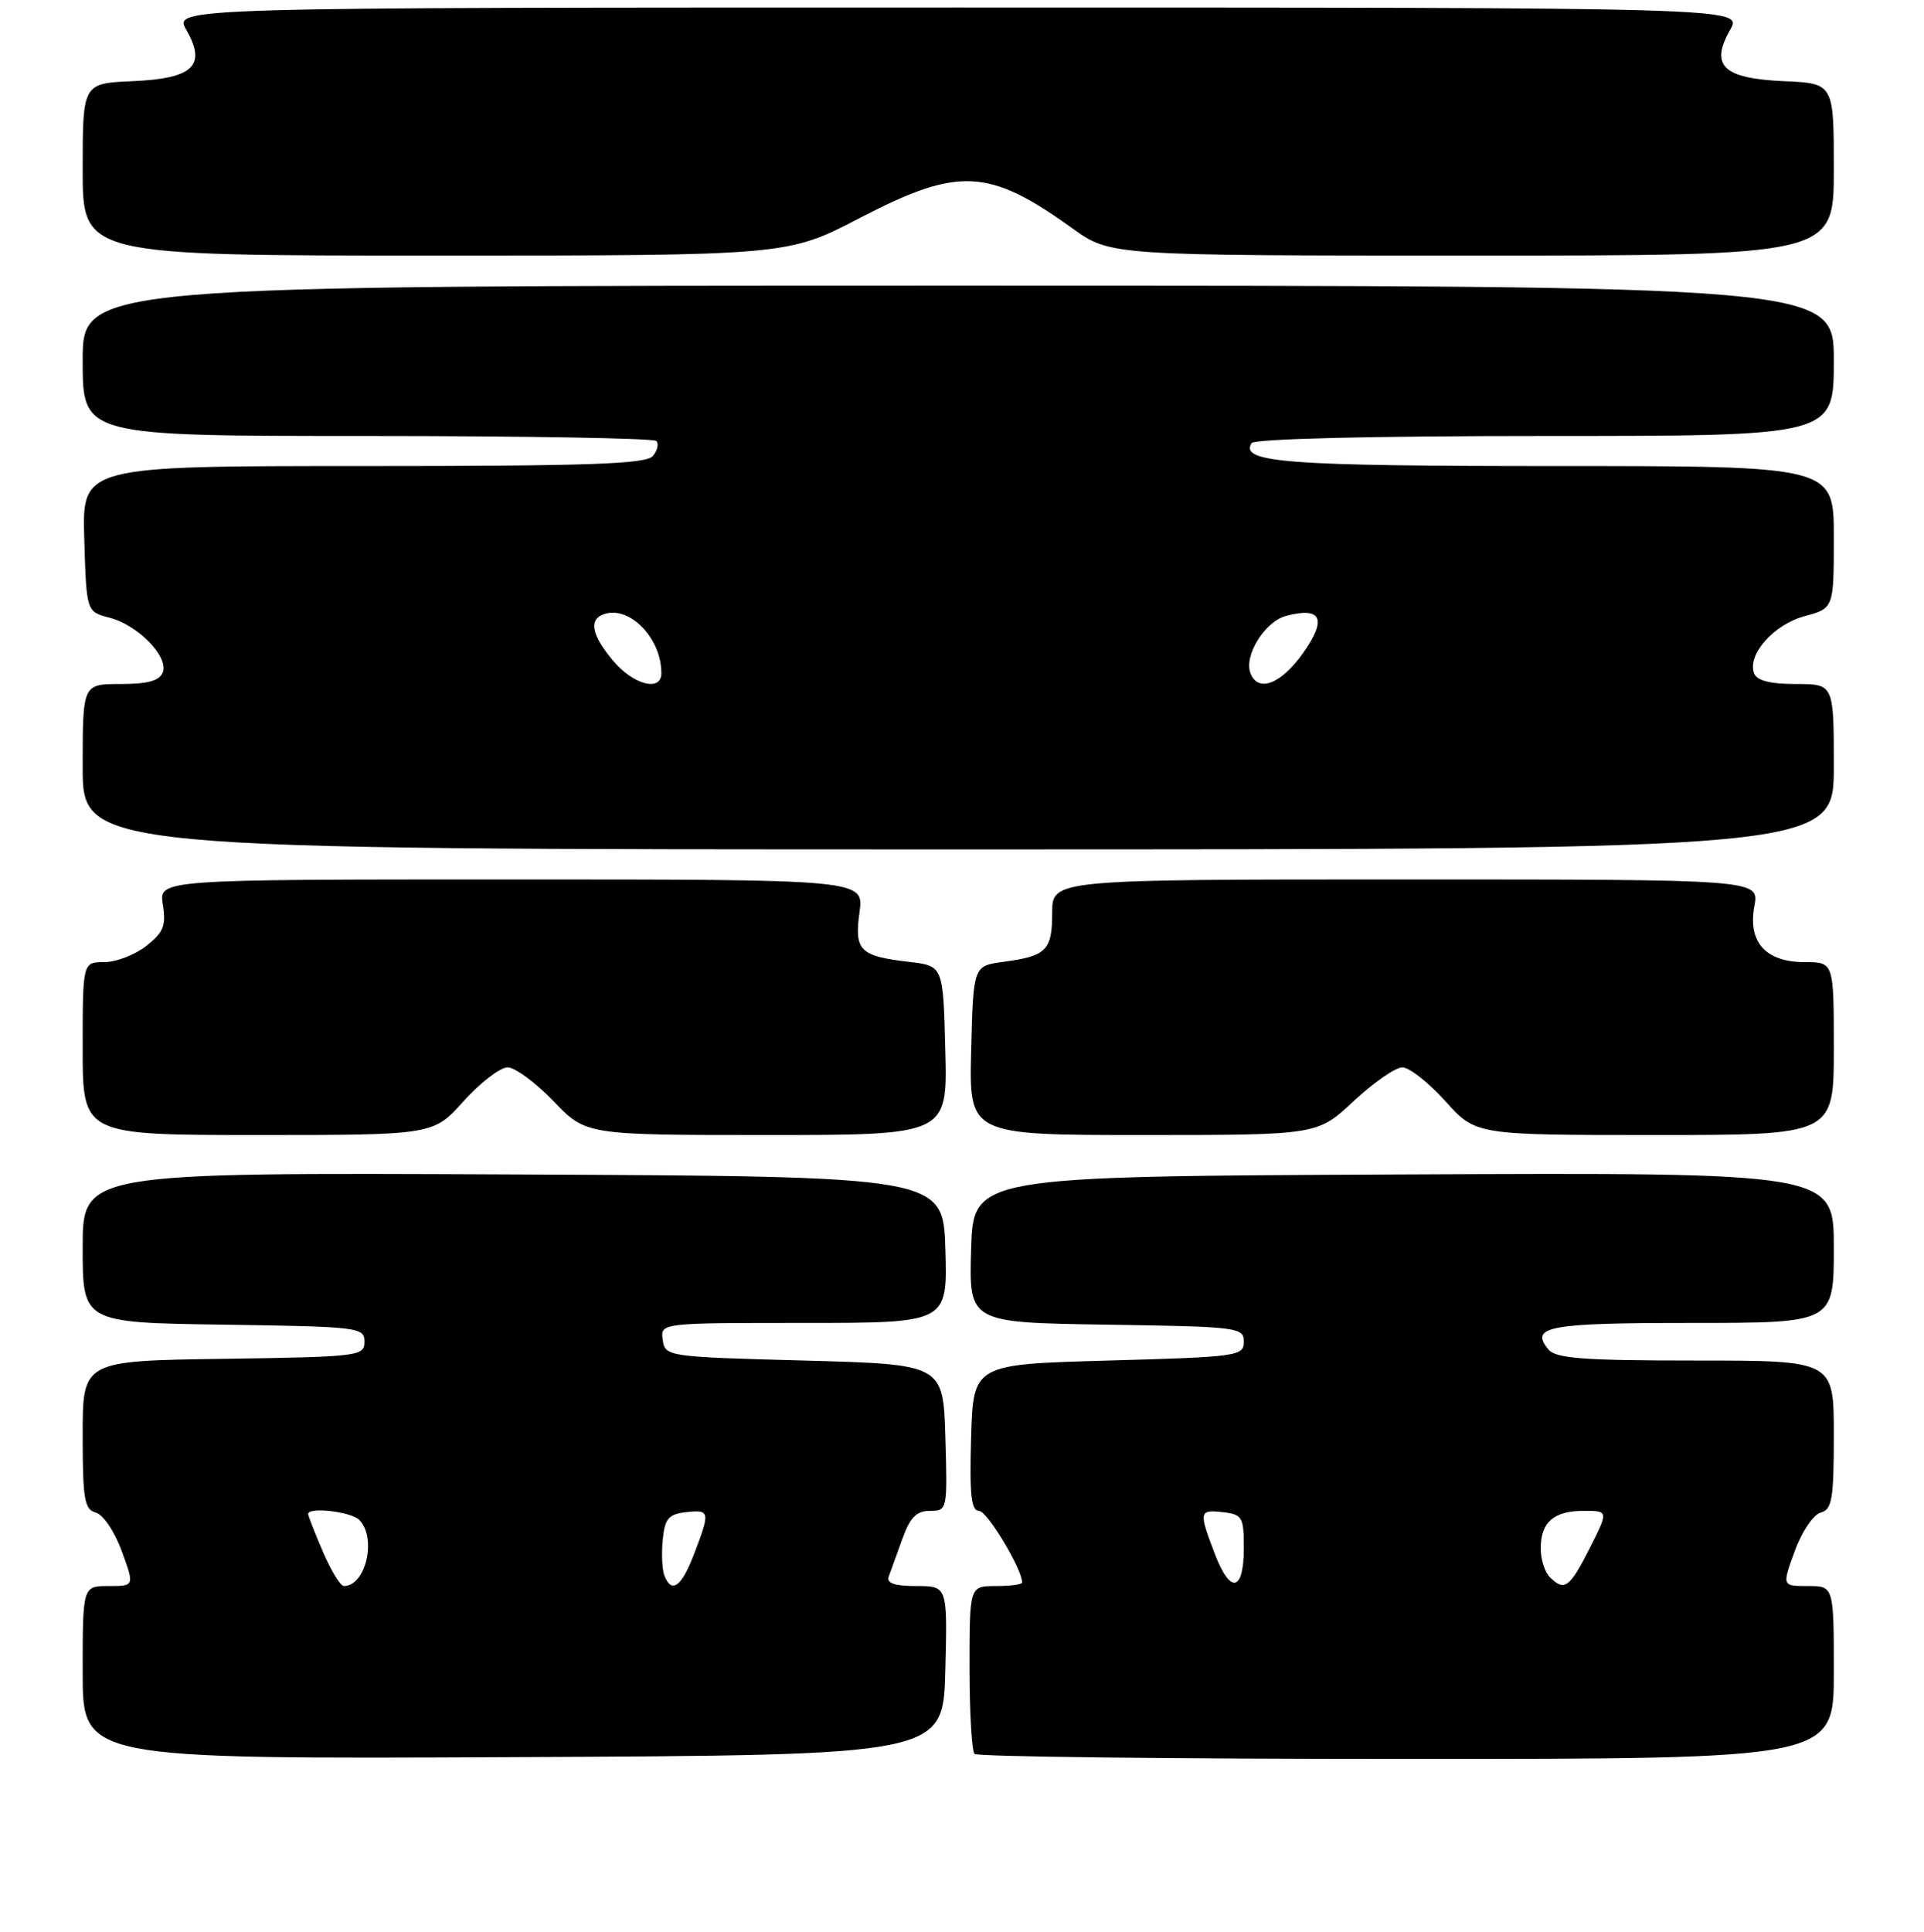 <?xml version="1.0" encoding="UTF-8" standalone="no"?>
<!DOCTYPE svg PUBLIC "-//W3C//DTD SVG 1.1//EN" "http://www.w3.org/Graphics/SVG/1.1/DTD/svg11.dtd" >
<svg xmlns="http://www.w3.org/2000/svg" xmlns:xlink="http://www.w3.org/1999/xlink" version="1.1" viewBox="0 0 256 257">
 <g >
 <path fill="currentColor"
d=" M 125.78 222.25 C 126.07 211.00 126.07 211.00 121.93 211.00 C 119.03 211.00 117.93 210.62 118.25 209.75 C 118.51 209.06 119.32 206.81 120.06 204.75 C 121.09 201.87 121.94 201.00 123.74 201.00 C 126.04 201.00 126.07 200.88 125.79 191.25 C 125.50 181.50 125.50 181.50 107.00 181.00 C 88.75 180.51 88.50 180.47 88.18 178.25 C 87.86 176.00 87.86 176.00 106.97 176.00 C 126.07 176.00 126.07 176.00 125.79 166.25 C 125.50 156.50 125.50 156.50 68.25 156.24 C 11.00 155.98 11.00 155.98 11.00 165.97 C 11.00 175.96 11.00 175.96 29.75 176.23 C 47.74 176.49 48.50 176.58 48.50 178.50 C 48.50 180.42 47.74 180.51 29.75 180.77 C 11.00 181.04 11.00 181.04 11.00 190.91 C 11.00 199.45 11.23 200.83 12.75 201.23 C 13.72 201.49 15.26 203.76 16.20 206.35 C 17.90 211.00 17.90 211.00 14.45 211.00 C 11.00 211.00 11.00 211.00 11.00 222.51 C 11.00 234.02 11.00 234.02 68.25 233.76 C 125.50 233.50 125.50 233.50 125.78 222.25 Z  M 244.00 222.50 C 244.00 211.00 244.00 211.00 240.55 211.00 C 237.10 211.00 237.10 211.00 238.80 206.35 C 239.74 203.76 241.28 201.49 242.25 201.23 C 243.77 200.83 244.00 199.45 244.00 190.88 C 244.00 181.00 244.00 181.00 225.62 181.00 C 210.75 181.00 207.01 180.72 206.04 179.54 C 203.48 176.46 205.98 176.00 225.06 176.00 C 244.00 176.00 244.00 176.00 244.00 165.99 C 244.00 155.98 244.00 155.98 186.75 156.24 C 129.50 156.50 129.50 156.50 129.21 166.23 C 128.93 175.95 128.93 175.95 147.21 176.23 C 164.74 176.49 165.50 176.58 165.50 178.50 C 165.50 180.41 164.67 180.52 147.50 181.00 C 129.50 181.50 129.50 181.50 129.21 191.25 C 128.99 198.86 129.22 201.00 130.26 201.00 C 131.34 201.00 136.00 208.73 136.00 210.53 C 136.00 210.79 134.43 211.00 132.50 211.00 C 129.00 211.00 129.00 211.00 129.00 221.83 C 129.00 227.79 129.30 232.97 129.67 233.33 C 130.03 233.70 155.91 234.00 187.17 234.00 C 244.00 234.00 244.00 234.00 244.00 222.50 Z  M 61.68 146.50 C 63.91 144.03 66.54 142.00 67.54 142.00 C 68.53 142.00 71.28 144.03 73.65 146.50 C 77.97 151.00 77.97 151.00 102.02 151.00 C 126.07 151.00 126.07 151.00 125.78 139.75 C 125.50 128.50 125.50 128.50 121.00 127.97 C 114.39 127.20 113.66 126.48 114.36 121.37 C 114.96 117.00 114.96 117.00 68.04 117.00 C 21.13 117.00 21.13 117.00 21.67 120.34 C 22.12 123.14 21.76 124.04 19.47 125.84 C 17.96 127.03 15.44 128.00 13.87 128.00 C 11.00 128.00 11.00 128.00 11.00 139.50 C 11.00 151.00 11.00 151.00 34.32 151.00 C 57.64 151.00 57.64 151.00 61.68 146.50 Z  M 180.10 146.50 C 182.75 144.03 185.67 142.00 186.59 142.00 C 187.52 142.00 190.09 144.03 192.32 146.50 C 196.36 151.00 196.36 151.00 220.18 151.00 C 244.00 151.00 244.00 151.00 244.00 139.50 C 244.00 128.00 244.00 128.00 240.15 128.00 C 234.93 128.00 232.53 125.34 233.43 120.54 C 234.09 117.00 234.09 117.00 187.05 117.00 C 140.00 117.00 140.00 117.00 140.00 121.44 C 140.00 126.43 139.23 127.20 133.50 127.96 C 129.50 128.50 129.50 128.50 129.22 139.75 C 128.93 151.00 128.93 151.00 152.11 151.00 C 175.29 151.00 175.29 151.00 180.10 146.50 Z  M 244.00 102.00 C 244.00 91.00 244.00 91.00 238.97 91.00 C 235.55 91.00 233.76 90.55 233.39 89.58 C 232.44 87.11 236.00 83.08 240.11 81.97 C 244.00 80.92 244.00 80.92 244.00 71.46 C 244.00 62.00 244.00 62.00 206.93 62.00 C 171.11 62.00 164.93 61.53 166.53 58.95 C 166.89 58.38 182.36 58.00 205.56 58.00 C 244.00 58.00 244.00 58.00 244.00 48.00 C 244.00 38.00 244.00 38.00 127.50 38.00 C 11.00 38.00 11.00 38.00 11.00 48.00 C 11.00 58.00 11.00 58.00 48.83 58.00 C 69.64 58.00 86.96 58.30 87.32 58.66 C 87.69 59.02 87.48 59.92 86.87 60.66 C 85.97 61.74 78.42 62.00 48.34 62.00 C 10.93 62.00 10.93 62.00 11.21 71.69 C 11.50 81.38 11.50 81.38 14.56 82.17 C 18.36 83.15 22.46 87.35 21.66 89.45 C 21.23 90.57 19.65 91.00 16.03 91.00 C 11.00 91.00 11.00 91.00 11.00 102.00 C 11.00 113.00 11.00 113.00 127.50 113.00 C 244.00 113.00 244.00 113.00 244.00 102.00 Z  M 114.40 29.00 C 127.54 22.17 131.54 22.36 142.69 30.38 C 147.74 34.00 147.74 34.00 195.87 34.00 C 244.00 34.00 244.00 34.00 244.00 22.55 C 244.00 11.09 244.00 11.09 237.35 10.80 C 229.27 10.44 227.49 8.74 230.20 3.98 C 231.91 1.00 231.91 1.00 127.50 1.00 C 23.09 1.00 23.09 1.00 24.80 3.98 C 27.51 8.74 25.73 10.44 17.65 10.80 C 11.00 11.09 11.00 11.09 11.00 22.55 C 11.00 34.00 11.00 34.00 57.89 34.00 C 104.79 34.00 104.79 34.00 114.40 29.00 Z  M 42.96 206.42 C 41.88 203.90 41.00 201.65 41.00 201.42 C 41.00 200.45 46.70 201.10 47.80 202.20 C 50.17 204.57 48.68 211.00 45.76 211.00 C 45.30 211.00 44.04 208.94 42.96 206.42 Z  M 88.40 209.60 C 88.10 208.82 88.00 206.69 88.18 204.85 C 88.45 202.04 88.94 201.45 91.25 201.18 C 94.47 200.81 94.52 201.07 92.36 206.72 C 90.69 211.11 89.35 212.08 88.40 209.60 Z  M 161.65 206.75 C 159.48 201.07 159.53 200.81 162.75 201.18 C 165.29 201.48 165.50 201.84 165.50 205.92 C 165.50 211.74 163.70 212.13 161.65 206.75 Z  M 206.20 209.80 C 205.54 209.14 205.00 207.43 205.00 206.00 C 205.00 202.51 206.73 201.00 210.72 201.00 C 214.03 201.00 214.03 201.00 211.50 206.00 C 208.83 211.26 208.15 211.75 206.20 209.80 Z  M 81.59 87.92 C 78.76 84.56 78.31 82.48 80.25 81.74 C 83.66 80.44 88.00 84.82 88.00 89.57 C 88.00 92.07 84.27 91.11 81.59 87.92 Z  M 166.38 89.56 C 165.48 87.21 168.30 82.68 171.13 81.93 C 175.84 80.69 176.60 82.34 173.39 86.87 C 170.46 91.01 167.39 92.19 166.38 89.56 Z "/>
</g>
</svg>